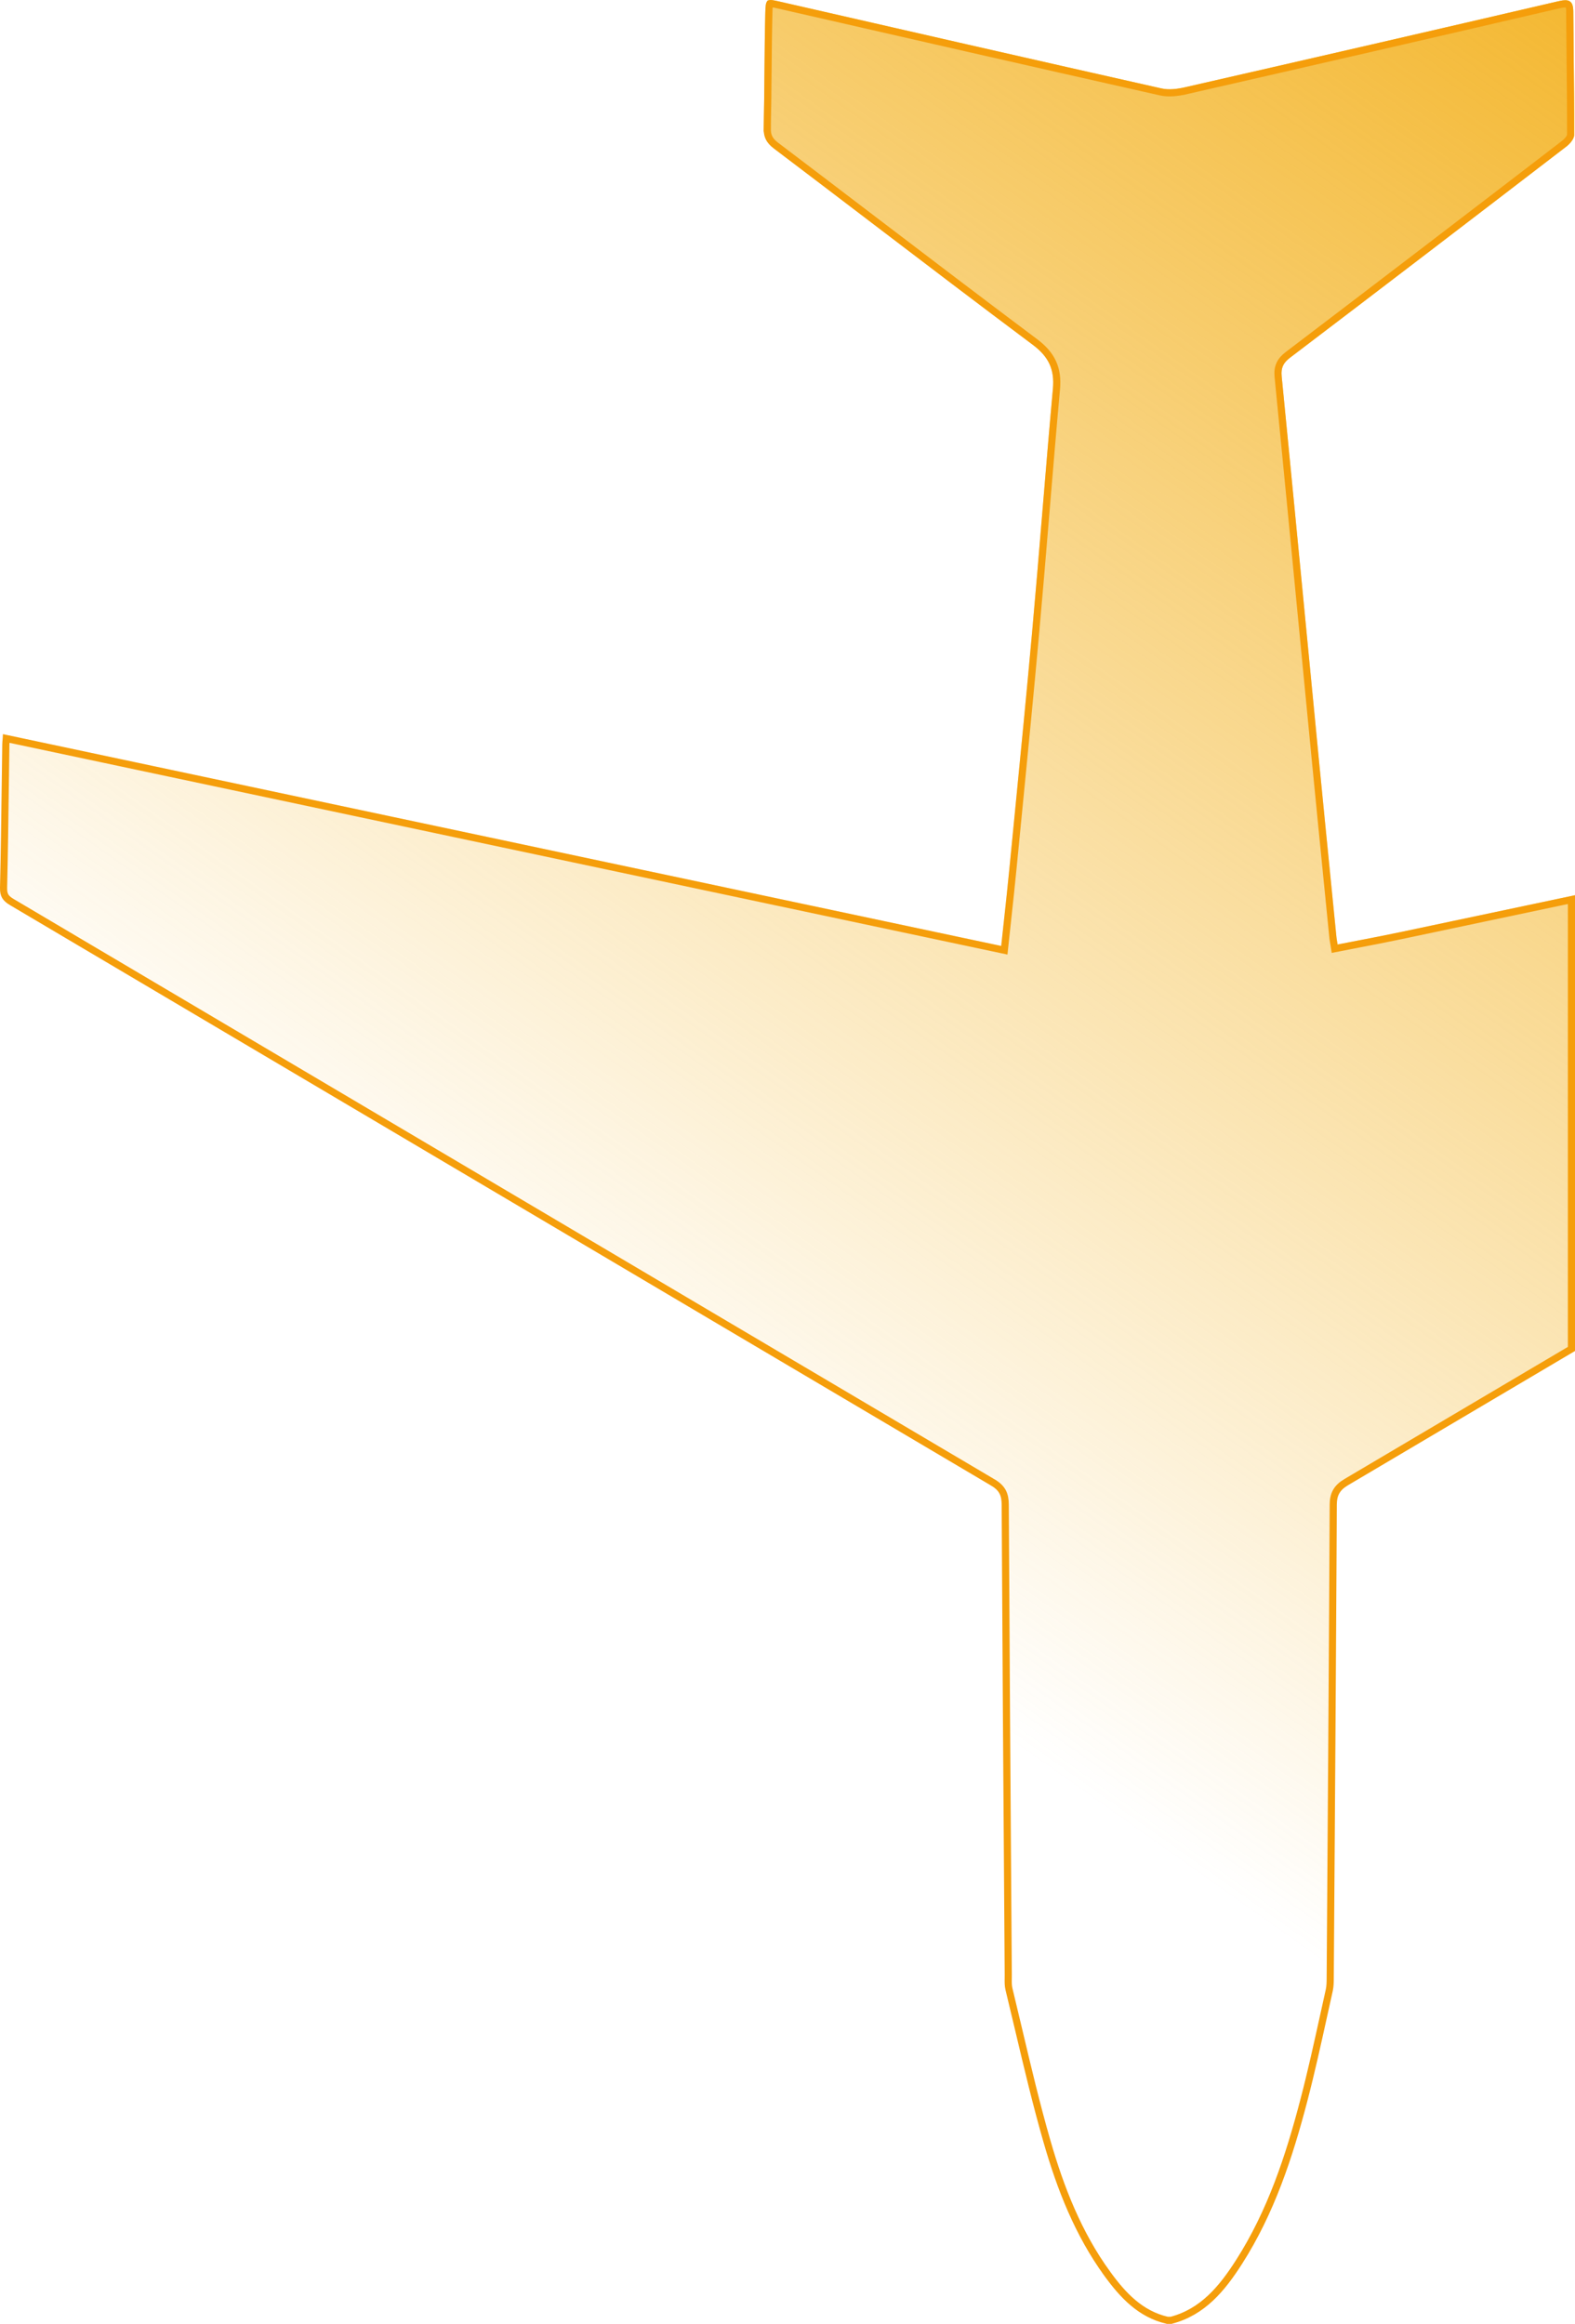 <svg width="221" height="326" viewBox="0 0 221 326" fill="none" xmlns="http://www.w3.org/2000/svg">
<path d="M154.95 319.245C157.189 322.331 159.753 325.104 163.73 326H164.401C169.072 324.794 171.87 321.361 174.29 317.575C178.794 310.527 181.377 302.682 183.462 294.674C184.481 290.767 185.349 286.821 186.218 282.874C186.481 281.681 186.744 280.487 187.011 279.294C187.146 278.685 187.149 278.039 187.153 277.406C187.153 277.318 187.154 277.231 187.155 277.145C187.172 274.705 187.189 272.265 187.206 269.825C187.344 250.246 187.481 230.664 187.577 211.083C187.584 209.753 188.009 209.027 189.162 208.344C199.776 202.07 210.388 195.794 221 189.517V125.585C212.788 127.32 204.576 129.054 196.363 130.788C194.45 131.192 192.531 131.561 190.587 131.935C189.627 132.12 188.661 132.306 187.687 132.498C187.661 132.331 187.638 132.191 187.617 132.068C187.575 131.816 187.545 131.636 187.527 131.454C187.302 129.192 187.077 126.93 186.851 124.668C186.263 118.763 185.675 112.859 185.1 106.953C184.516 100.936 183.934 94.919 183.353 88.902C182.19 76.869 181.026 64.836 179.842 52.806C179.725 51.619 180.057 50.906 181.022 50.173C193.964 40.342 206.873 30.468 219.764 20.573C220.274 20.183 220.884 19.487 220.884 18.93C220.896 15.302 220.857 11.673 220.818 8.044C220.795 5.904 220.772 3.764 220.76 1.624C220.75 0.075 220.156 -0.172 218.685 0.171C201.226 4.24 183.75 8.256 166.27 12.245C165.218 12.485 164.029 12.642 163 12.412C145.185 8.406 127.381 4.337 109.58 0.265L109.499 0.246C107.556 -0.2 107.434 -0.228 107.385 1.801C107.316 4.573 107.291 7.347 107.266 10.12C107.243 12.727 107.22 15.334 107.16 17.941C107.13 19.244 107.556 20.047 108.594 20.833C113.172 24.296 117.738 27.774 122.304 31.251C129.826 36.981 137.349 42.71 144.921 48.373C147.156 50.047 147.987 51.833 147.742 54.535C147.209 60.389 146.724 66.246 146.238 72.102C145.78 77.63 145.321 83.157 144.823 88.681C144.049 97.257 143.207 105.826 142.365 114.396C142.117 116.919 141.869 119.443 141.623 121.967C141.392 124.338 141.135 126.704 140.866 129.183C140.742 130.328 140.615 131.496 140.487 132.701C101.566 124.447 62.788 116.221 23.969 107.987L0.434 102.994C0.415 103.222 0.396 103.416 0.379 103.59C0.348 103.906 0.324 104.152 0.32 104.397C0.291 106.362 0.265 108.326 0.239 110.29C0.176 115.037 0.113 119.784 0.002 124.529C-0.029 125.746 0.377 126.369 1.422 126.986C22.19 139.263 42.952 151.548 63.715 163.833C88.839 178.698 113.963 193.564 139.096 208.417C140.239 209.093 140.544 209.827 140.551 211.06C140.657 231.469 140.8 251.878 140.943 272.287L140.976 276.975C140.978 277.146 140.975 277.32 140.973 277.494C140.964 278.047 140.956 278.605 141.083 279.127C141.541 281.011 141.988 282.898 142.434 284.786C143.684 290.068 144.934 295.353 146.435 300.562C148.339 307.171 150.852 313.6 154.95 319.245Z" fill="url(#paint0_linear_1054_41)"/>
<path d="M155.355 318.951L154.95 319.245L155.355 318.951C151.305 313.372 148.811 307.006 146.916 300.424C145.418 295.228 144.171 289.955 142.921 284.671C142.475 282.784 142.028 280.895 141.569 279.009L141.569 279.009C141.46 278.559 141.464 278.068 141.473 277.501L141.473 277.497C141.475 277.326 141.478 277.147 141.476 276.97L141.443 272.284C141.3 251.874 141.156 231.466 141.051 211.057C141.047 210.405 140.966 209.822 140.693 209.298C140.417 208.769 139.974 208.356 139.351 207.987L139.351 207.986C114.245 193.15 89.149 178.301 64.053 163.452L63.969 163.403C43.207 151.118 22.444 138.833 1.677 126.555L1.676 126.555C1.188 126.267 0.906 126.01 0.739 125.727C0.574 125.45 0.488 125.093 0.501 124.542L0.501 124.541C0.613 119.793 0.676 115.044 0.739 110.297L0.739 110.295C0.765 108.332 0.79 106.369 0.82 104.406C0.824 104.184 0.845 103.959 0.877 103.638L0.379 103.59L0.877 103.638L0.877 103.637C0.878 103.625 0.879 103.613 0.88 103.6L23.865 108.476L25.048 108.727C63.472 116.878 101.857 125.02 140.383 133.19L140.926 133.305L140.984 132.754C141.112 131.552 141.238 130.386 141.362 129.243L141.363 129.237C141.632 126.758 141.889 124.389 142.121 122.015C142.364 119.517 142.61 117.02 142.855 114.522L142.863 114.445C143.705 105.875 144.547 97.304 145.321 88.726L144.823 88.681L145.321 88.726C145.819 83.2 146.278 77.671 146.736 72.144C147.222 66.287 147.708 60.432 148.24 54.581L148.24 54.581C148.368 53.167 148.218 51.953 147.716 50.859C147.214 49.768 146.382 48.843 145.22 47.973L145.22 47.973C137.652 42.312 130.133 36.586 122.612 30.858L122.607 30.854L122.601 30.849C118.037 27.373 113.472 23.896 108.896 20.434C108.415 20.07 108.11 19.728 107.923 19.356C107.737 18.985 107.646 18.545 107.66 17.952L107.16 17.941L107.66 17.952C107.72 15.342 107.743 12.731 107.766 10.125C107.791 7.351 107.816 4.581 107.885 1.813V1.813C107.897 1.299 107.914 0.959 107.955 0.726C107.98 0.588 108.006 0.529 108.018 0.509C108.041 0.503 108.117 0.491 108.297 0.512C108.549 0.542 108.89 0.619 109.387 0.733L109.468 0.752L109.468 0.752C127.269 4.824 145.075 8.894 162.89 12.9L162.891 12.9C164.032 13.155 165.311 12.977 166.382 12.733L166.27 12.245L166.382 12.733C183.862 8.743 201.338 4.727 218.799 0.658L218.799 0.658C219.152 0.576 219.423 0.536 219.63 0.536C219.837 0.535 219.944 0.573 220.002 0.61C220.097 0.671 220.255 0.866 220.26 1.627C220.272 3.766 220.295 5.904 220.318 8.04L220.318 8.049C220.357 11.679 220.396 15.304 220.384 18.928V18.93C220.384 19.046 220.309 19.251 220.113 19.517C219.928 19.767 219.682 20.006 219.46 20.176L219.46 20.177C206.569 30.071 193.661 39.944 180.72 49.775C180.198 50.171 179.806 50.593 179.571 51.114C179.335 51.636 179.281 52.206 179.345 52.855C180.529 64.884 181.692 76.917 182.855 88.95C183.437 94.967 184.018 100.985 184.603 107.002L185.1 106.953L184.603 107.002C185.177 112.904 185.765 118.805 186.352 124.705L186.354 124.718C186.579 126.98 186.804 129.242 187.029 131.504C187.049 131.705 187.082 131.903 187.124 132.151L187.124 132.154C187.145 132.276 187.168 132.414 187.194 132.576L187.275 133.088L187.784 132.988C188.749 132.798 189.707 132.614 190.66 132.43L190.681 132.426C192.624 132.052 194.548 131.682 196.467 131.277C204.478 129.586 212.489 127.894 220.5 126.201V189.232C209.97 195.461 199.439 201.688 188.908 207.913L188.907 207.913C188.289 208.28 187.817 208.686 187.507 209.22C187.197 209.754 187.08 210.364 187.077 211.08C186.982 230.661 186.844 250.242 186.706 269.821L186.655 277.14C186.654 277.228 186.653 277.316 186.653 277.403C186.649 278.047 186.644 278.637 186.523 279.185C186.255 280.379 185.992 281.573 185.73 282.767C184.861 286.715 183.994 290.652 182.978 294.548L183.462 294.674L182.978 294.548C180.898 302.54 178.33 310.324 173.868 317.306C171.473 321.055 168.777 324.33 164.336 325.5H163.787C160.026 324.633 157.568 322.001 155.355 318.951ZM108.024 0.499C108.024 0.499 108.024 0.5 108.023 0.501C108.024 0.5 108.024 0.499 108.024 0.499Z" stroke="#F59E0B"/>
<defs>
<linearGradient id="paint0_linear_1054_41" x1="221" y1="0" x2="-10" y2="326" gradientUnits="userSpaceOnUse">
<stop stop-color="#F4B832"/>
<stop offset="0.614" stop-color="#F4B832" stop-opacity="0"/>
</linearGradient>
</defs>
</svg>
